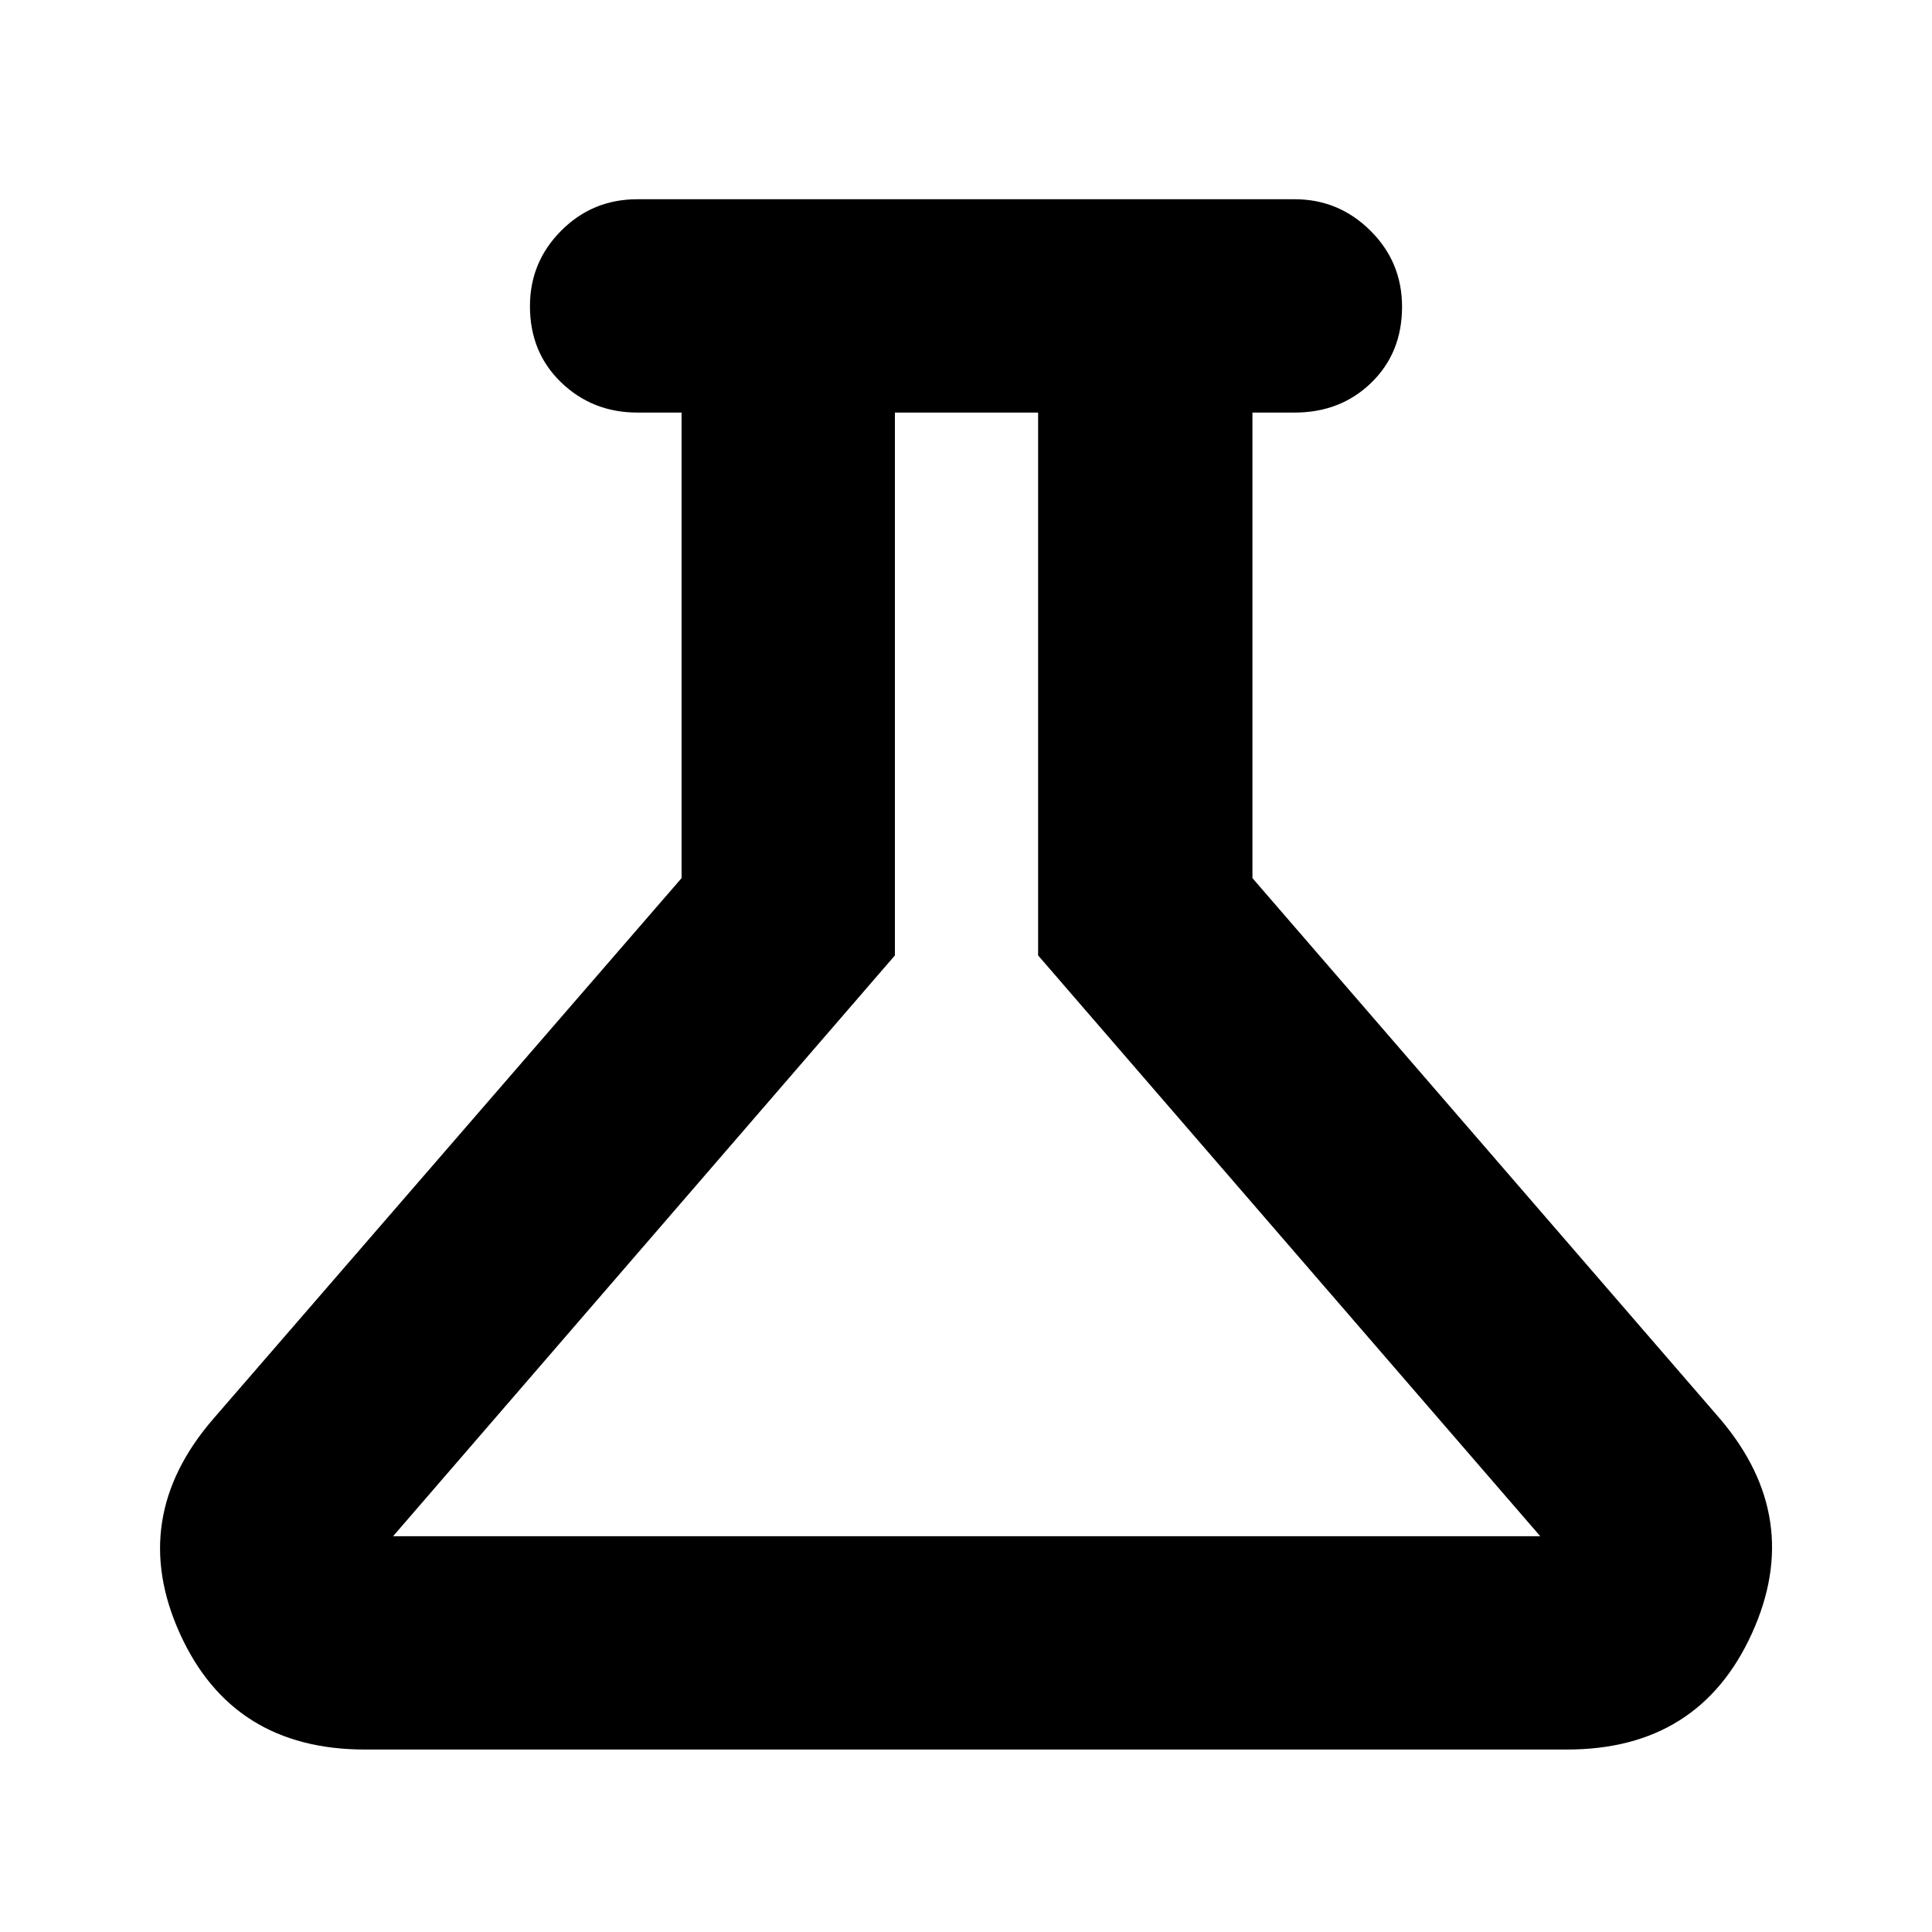 <svg xmlns="http://www.w3.org/2000/svg" height="40" viewBox="0 -960 960 960" width="40"><path d="M181.33-90.67q-65.79 0-91.89-57.5Q63.33-205.67 106-255l232.67-268.67V-755h-22q-22.24 0-37.79-14.94t-15.55-37.9q0-21.97 15.55-37.56 15.55-15.6 37.79-15.6h326.66q21.85 0 37.59 15.58 15.75 15.59 15.75 37.87 0 22.85-15.27 37.7Q666.13-755 643.33-755h-21v231.33L854.67-255q42 49.33 15.76 106.83-26.25 57.5-91.76 57.5H181.33Zm14-106h570l-249.5-288.59V-755h-71.16v269.74L195.33-196.67Zm283.34-279.66Z"/></svg>